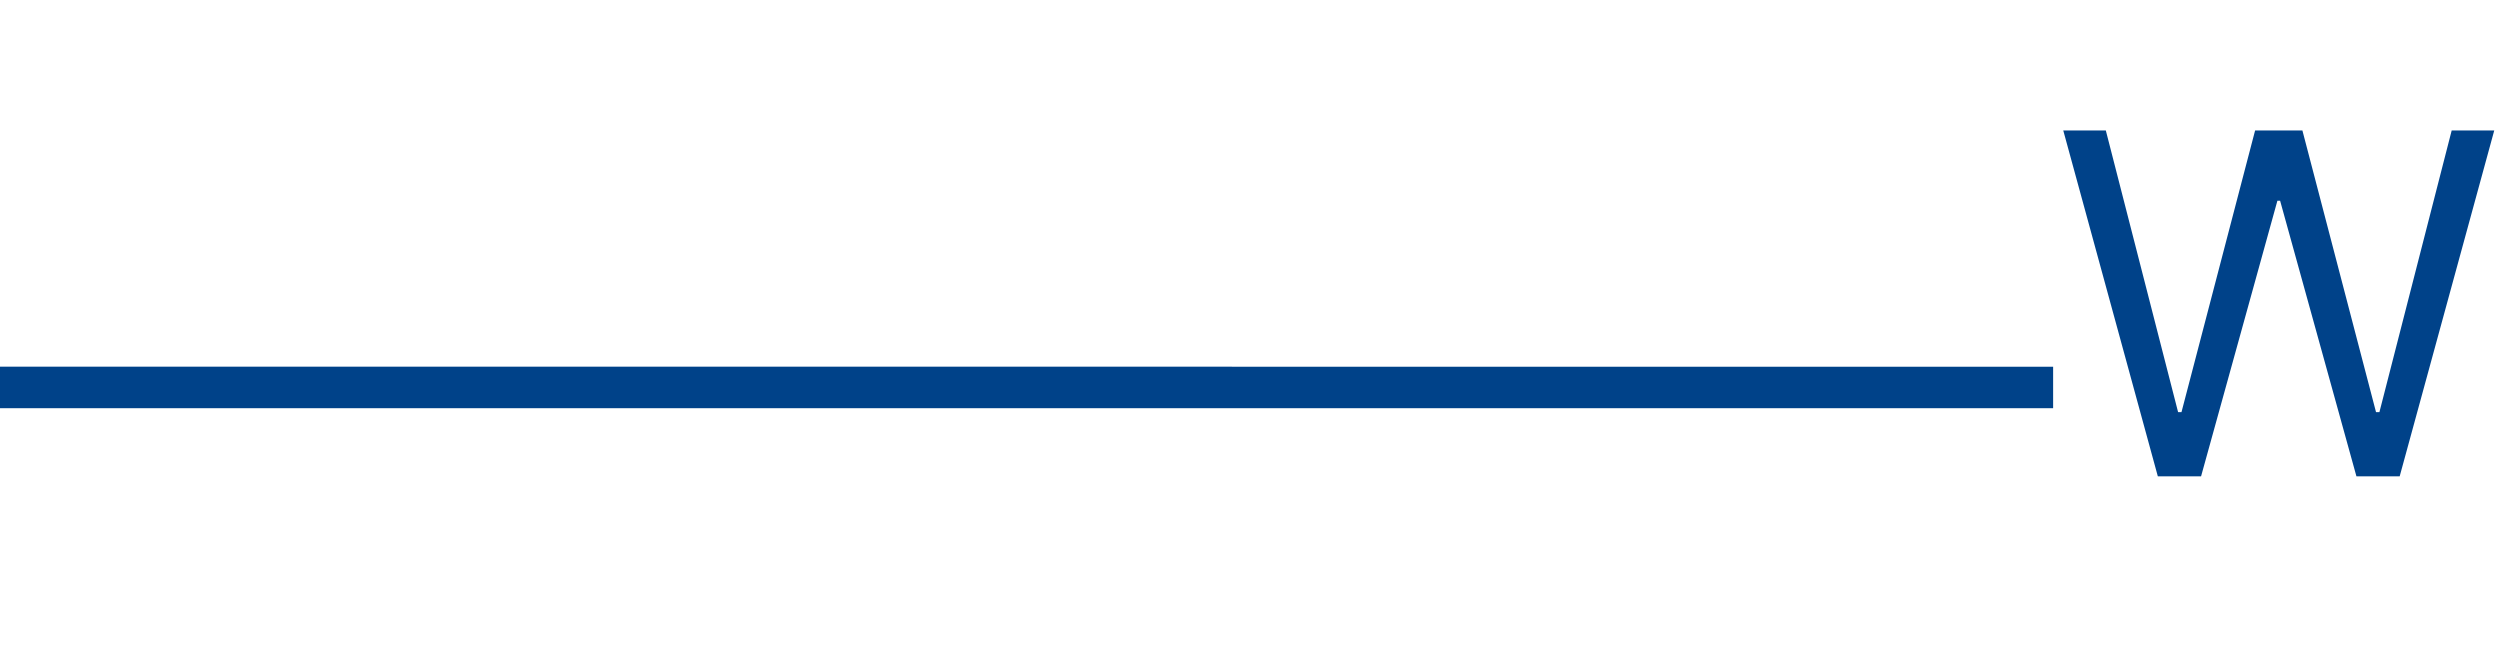 <svg width="813" height="211" viewBox="0 0 813 211" fill="none" xmlns="http://www.w3.org/2000/svg">
<path d="M0 126L667.676 126.002" stroke="#004289" stroke-width="13.5"/>
<mask id="mask0_2_27" style="mask-type:luminance" maskUnits="userSpaceOnUse" x="667" y="0" width="146" height="211">
<path fill-rule="evenodd" clip-rule="evenodd" d="M667.519 0H812.719V210.48H667.519V0Z" fill="white"/>
</mask>
<g mask="url(#mask0_2_27)">
<path d="M701.727 154.903L670.971 42.424H684.811L708.318 134.032H709.416L733.362 42.424H748.74L772.685 134.032H773.784L797.29 42.424H811.13L780.374 154.903H766.314L741.49 65.271H740.611L715.787 154.903H701.727Z" fill="#004289"/>
</g>
</svg>
